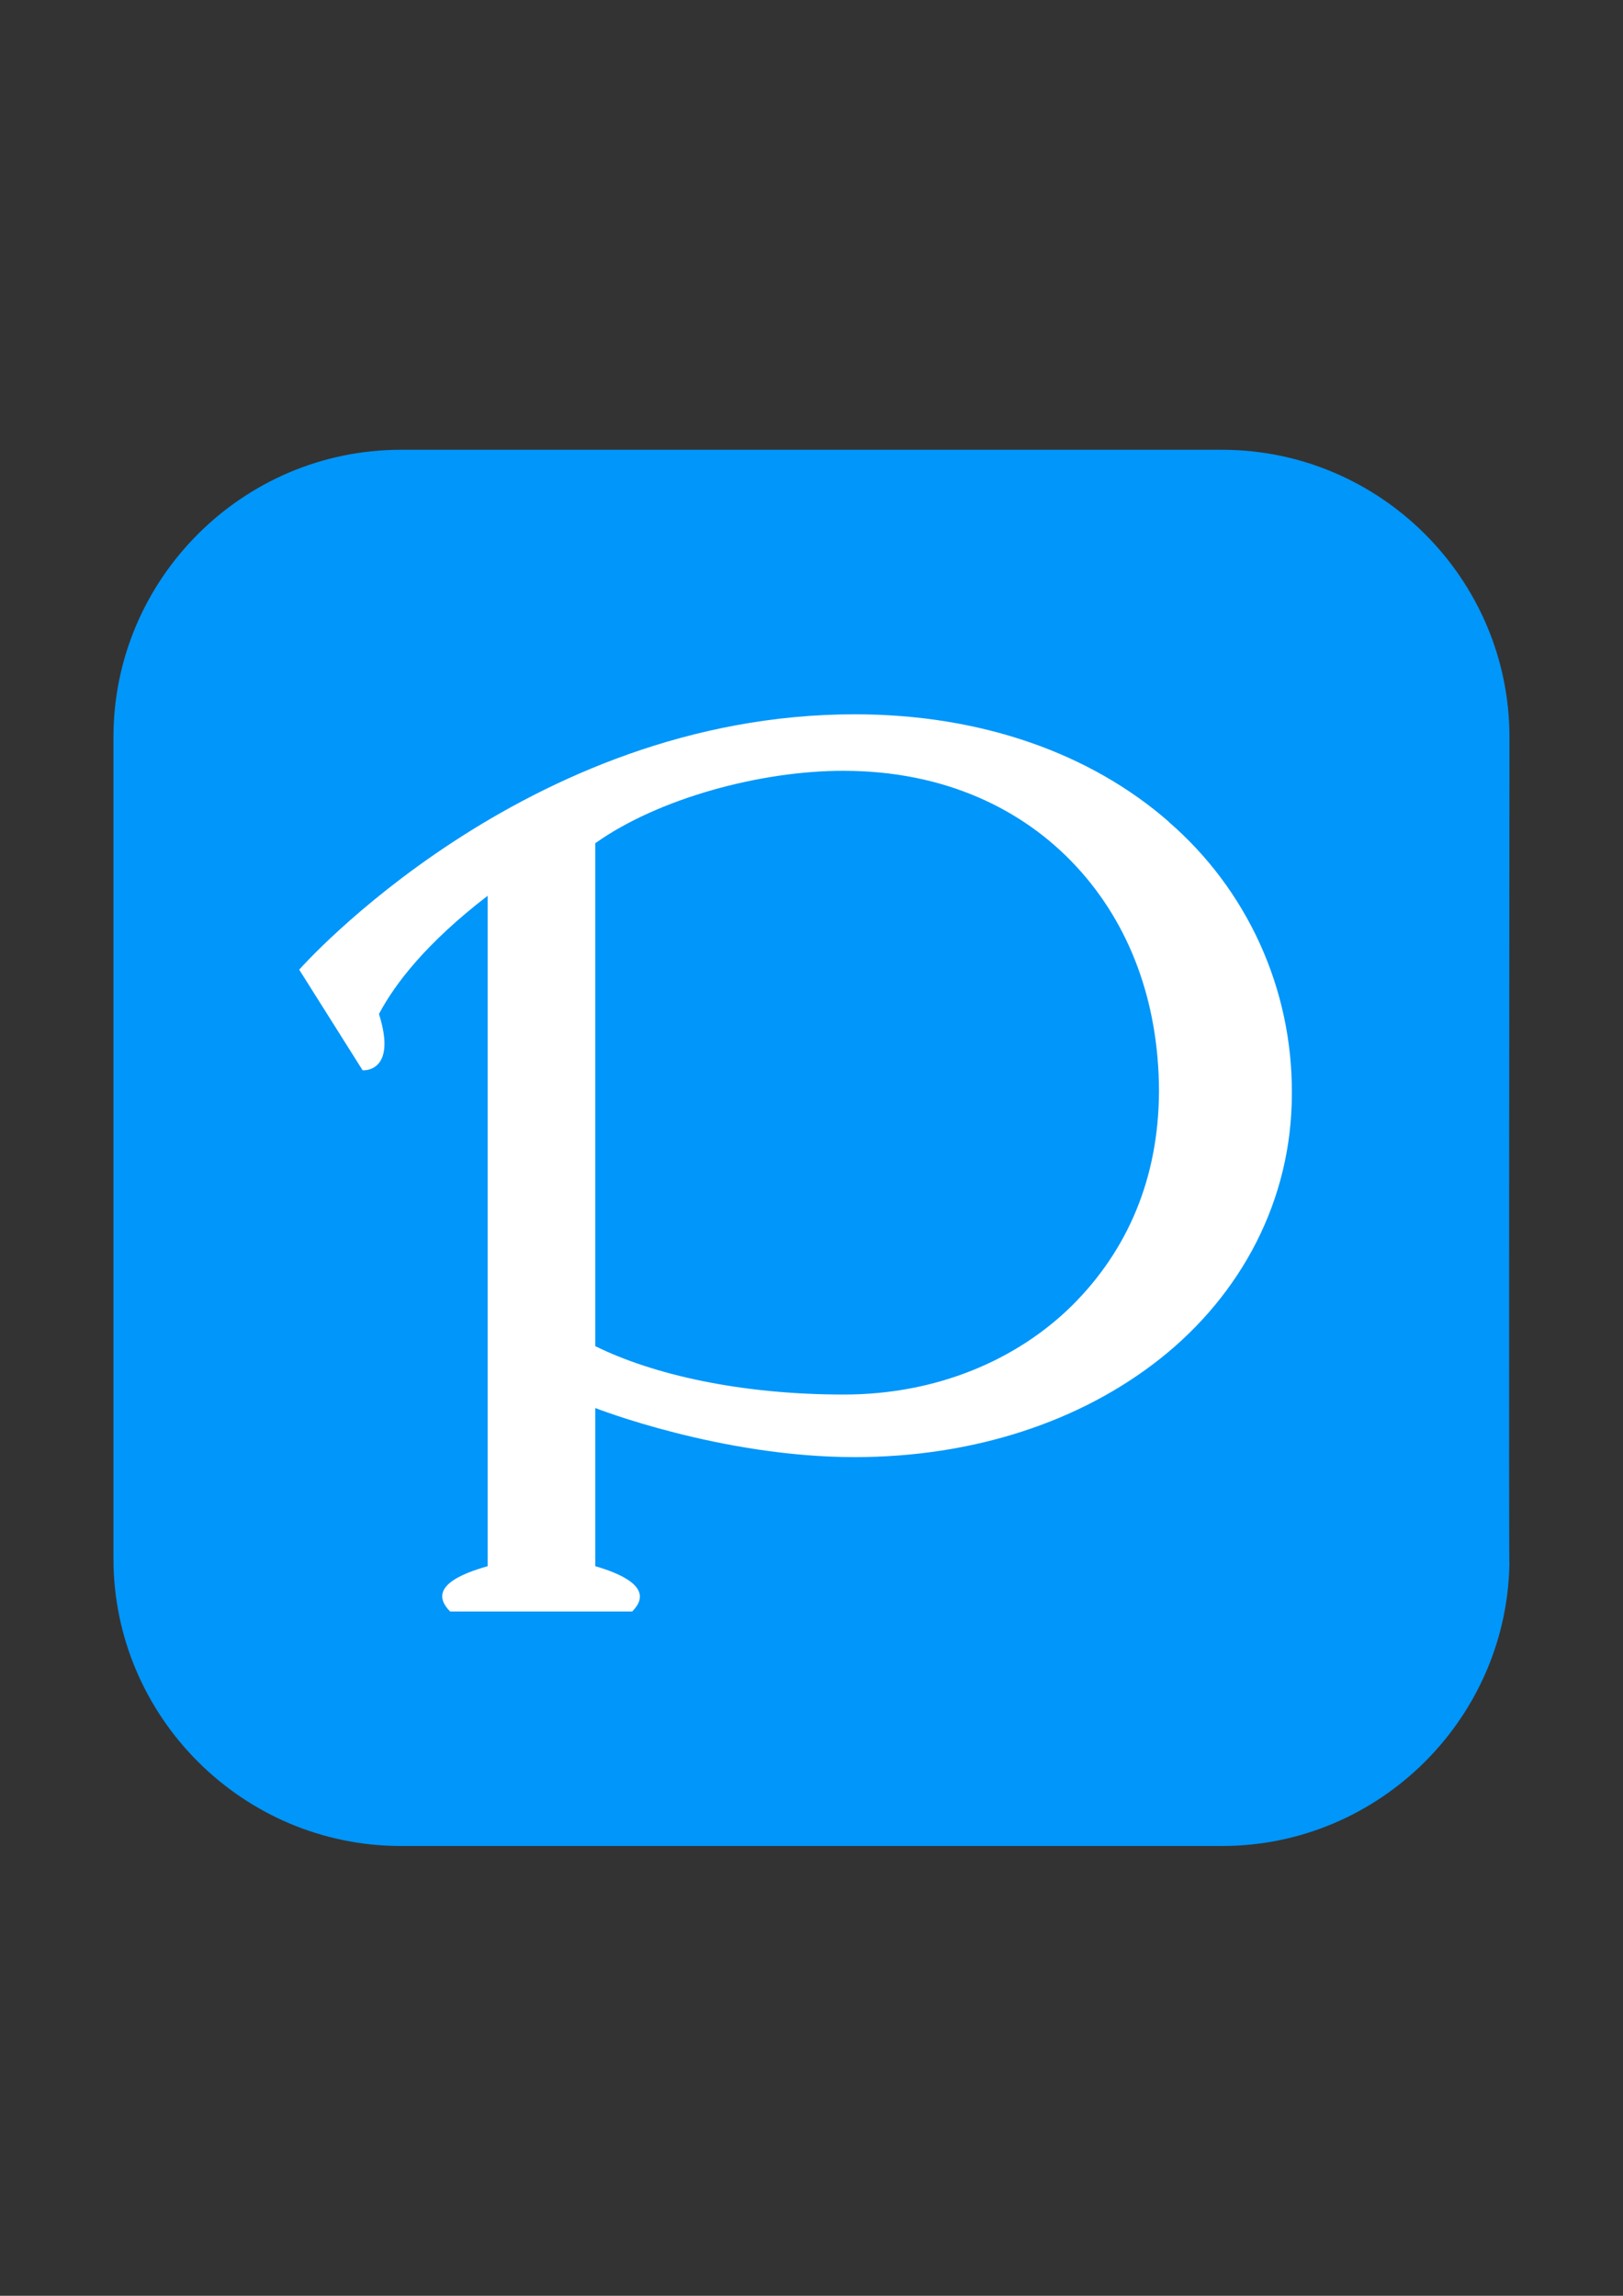 <svg id="e4fa7130-e528-476c-9611-a23d7ff1e0fc" data-name="レイヤー 1" xmlns="http://www.w3.org/2000/svg" xmlns:xlink="http://www.w3.org/1999/xlink" viewBox="0 0 595.28 841.89"><rect x="0" y="0" width="595.28" height="841.89" fill="#333333" stroke="none"/><defs><style>.a10c1496-0d32-4c44-b61c-06cb58be8634,.b040f09f-1d1c-4aaf-b941-847a6a1e0445{fill:none;}.b040f09f-1d1c-4aaf-b941-847a6a1e0445{clip-rule:evenodd;}.f9d63a3d-7416-4cbb-a905-6d48571acd35{fill:#0096fa;fill-rule:evenodd;}.f565eb17-bf30-43e5-9354-9000f2032ec7{clip-path:url(#ed852739-4814-4b0a-9ea6-50e586b0f9b1);}.ada9cd64-1233-4a3d-8c99-a5d611f62c59{clip-path:url(#ae1dc84b-0900-478c-ba87-b0d3a2da430d);}.f21e887e-fae0-452d-b694-8ff0a3a51d15{fill:#fff;}</style><clipPath id="ed852739-4814-4b0a-9ea6-50e586b0f9b1"><path class="b040f09f-1d1c-4aaf-b941-847a6a1e0445" d="M428.71,301.36c-28.6-25-68.64-39.42-115.18-39.42-121.29,0-203.79,93.64-203.79,93.64L133,392.49s12.86,1.07,6-20.66c5.88-11.12,17.39-26.07,39.86-43.34V574.34c-9.68,2.73-22.49,7.86-13.76,16.6h66.78c8.81-8.82-5.07-14.13-13.53-16.6v-58s45.78,18,95.14,18c43.37,0,82.83-12.9,112.18-36.21s48.26-57.79,48.15-97.35a130.55,130.55,0,0,0-45.15-99.39m-119.25,210c-38,0-70-7.34-91.07-17.74V309.21c23.16-16.47,60.73-26.61,91.07-26.54,36.85,0,65.8,13.95,85.36,35.09s30.21,49.52,30.31,82.37c-.12,32-11.52,58.35-31.82,78.56C373,498.74,343.5,511.41,309.46,511.39Z"/></clipPath><clipPath id="ae1dc84b-0900-478c-ba87-b0d3a2da430d"><rect class="a10c1496-0d32-4c44-b61c-06cb58be8634" x="41.64" y="164.94" width="512" height="512"/></clipPath></defs><path class="f9d63a3d-7416-4cbb-a905-6d48571acd35" d="M553.64,270.33c0-58-47.43-105.38-105.39-105.39H147c-58,0-105.39,47.43-105.39,105.39V571.55c0,58,47.42,105.39,105.39,105.39H448.25c58,0,105.39-47.42,105.39-105.39C553.34,600.45,553.64,270.33,553.64,270.33Z"/><g id="b0244e04-a600-4358-8539-2ad7be994930" data-name="p"><g class="f565eb17-bf30-43e5-9354-9000f2032ec7"><g class="ada9cd64-1233-4a3d-8c99-a5d611f62c59"><rect class="f21e887e-fae0-452d-b694-8ff0a3a51d15" x="104.74" y="256.94" width="374.11" height="339"/></g></g></g></svg>